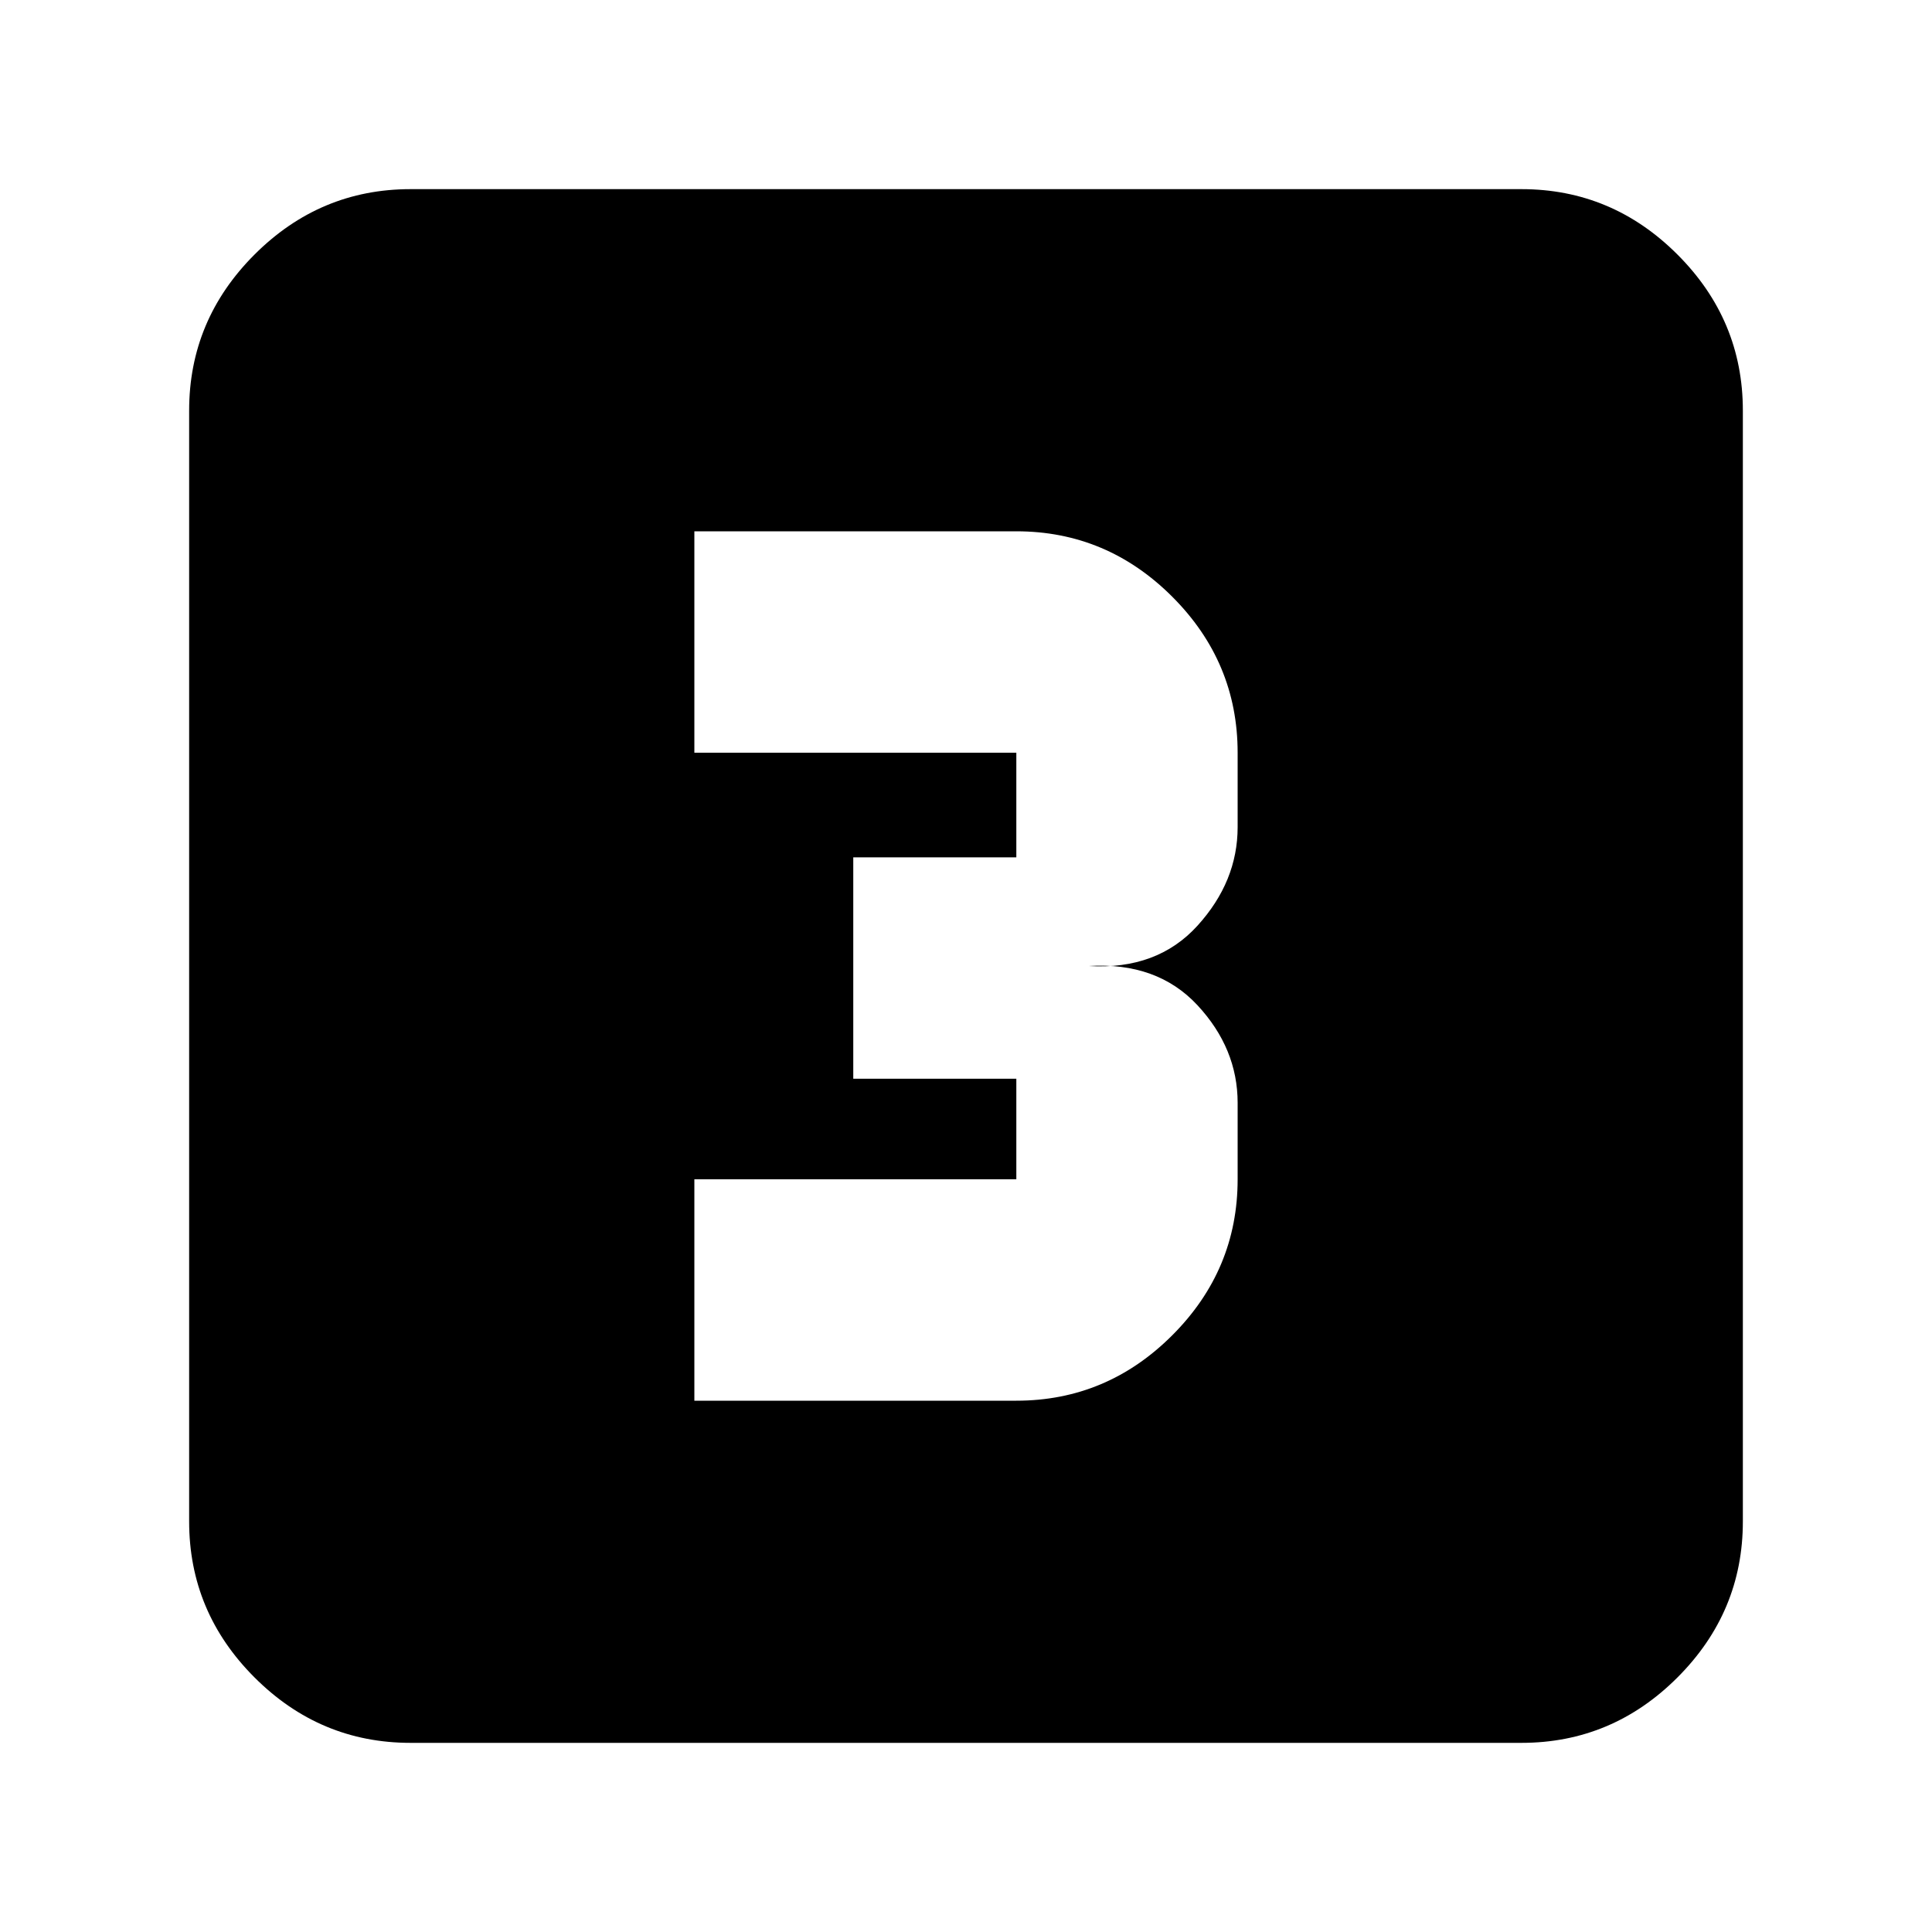 <svg xmlns="http://www.w3.org/2000/svg" height="20" width="20"><path d="M7.188 14.5H10.521Q11.458 14.5 12.135 13.823Q12.812 13.146 12.812 12.208V11.417Q12.812 10.854 12.396 10.406Q11.979 9.958 11.271 10Q11.979 10.042 12.396 9.583Q12.812 9.125 12.812 8.562V7.792Q12.812 6.854 12.135 6.177Q11.458 5.5 10.521 5.5H7.188V7.792H10.521Q10.521 7.792 10.521 7.792Q10.521 7.792 10.521 7.792V8.875Q10.521 8.875 10.521 8.875Q10.521 8.875 10.521 8.875H8.833V11.167H10.521Q10.521 11.167 10.521 11.167Q10.521 11.167 10.521 11.167V12.208Q10.521 12.208 10.521 12.208Q10.521 12.208 10.521 12.208H7.188ZM4.25 18.042Q3.312 18.042 2.635 17.365Q1.958 16.688 1.958 15.75V4.25Q1.958 3.312 2.635 2.635Q3.312 1.958 4.25 1.958H15.75Q16.688 1.958 17.365 2.635Q18.042 3.312 18.042 4.25V15.75Q18.042 16.688 17.365 17.365Q16.688 18.042 15.75 18.042Z"/></svg>